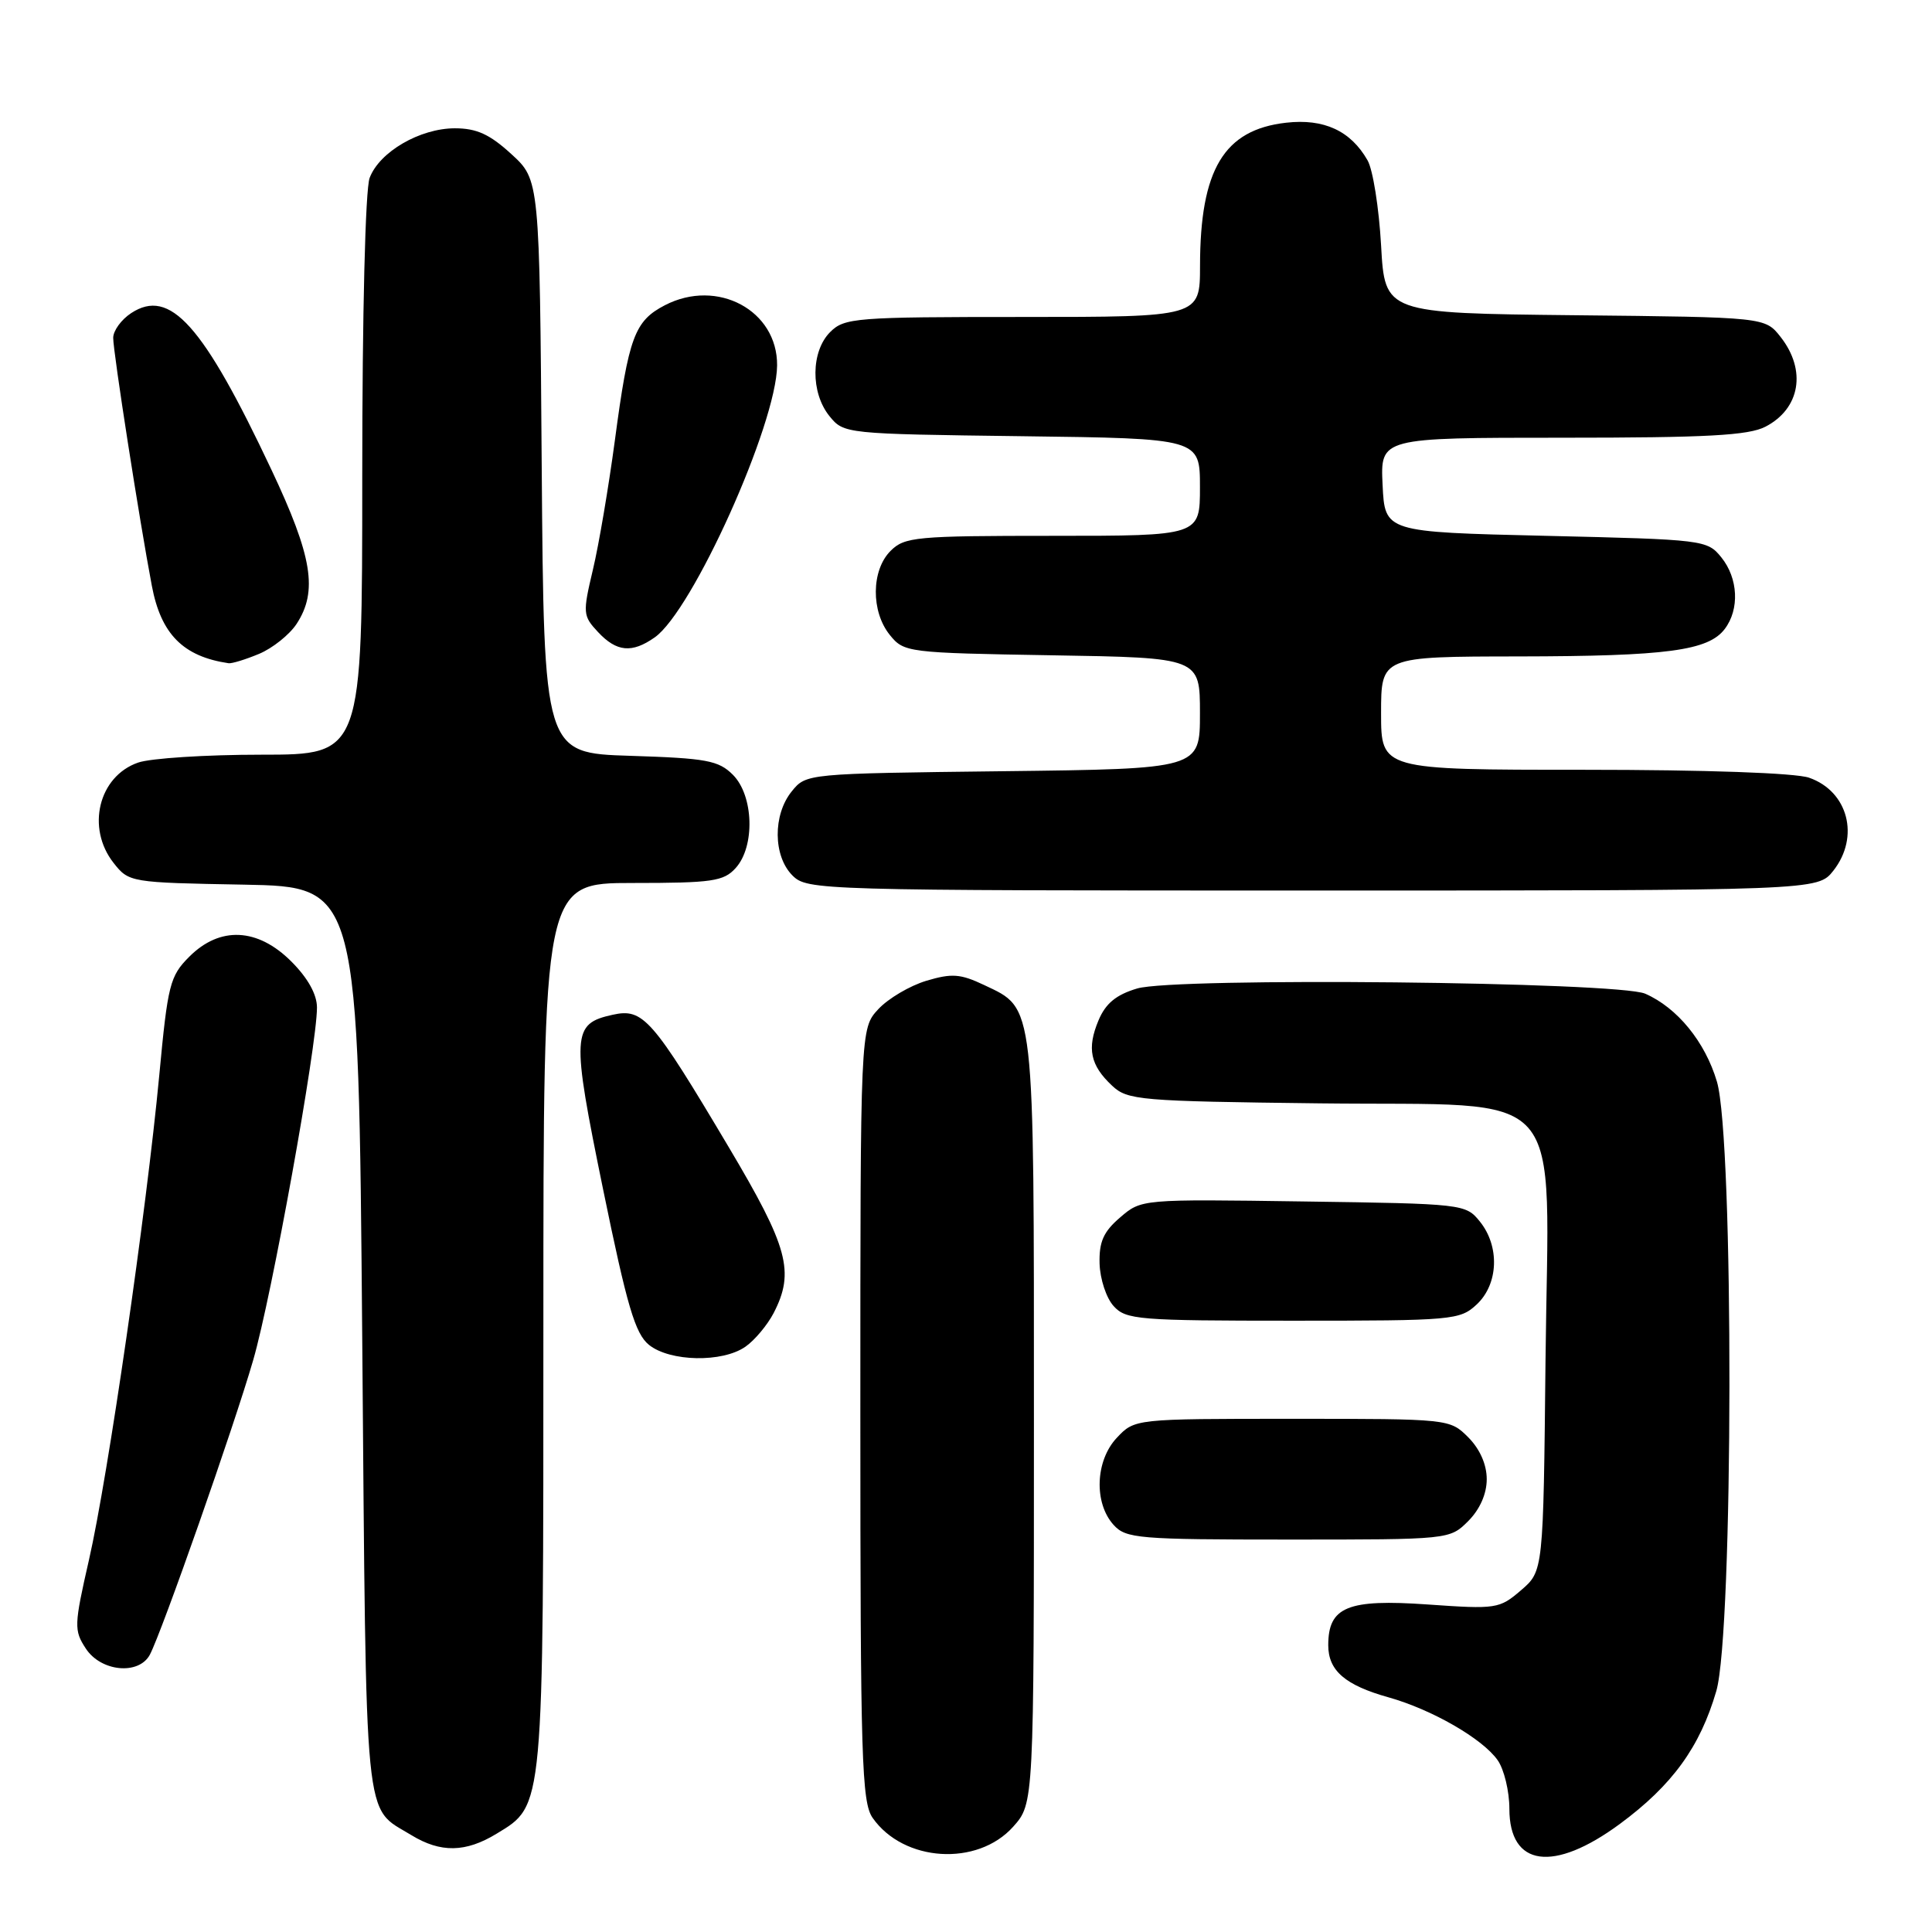 <?xml version="1.0" encoding="UTF-8" standalone="no"?>
<!DOCTYPE svg PUBLIC "-//W3C//DTD SVG 1.1//EN" "http://www.w3.org/Graphics/SVG/1.1/DTD/svg11.dtd" >
<svg xmlns="http://www.w3.org/2000/svg" xmlns:xlink="http://www.w3.org/1999/xlink" version="1.1" viewBox="0 0 256 256">
 <g >
 <path fill="currentColor"
d=" M 134.25 242.05 C 137.00 238.97 137.00 238.97 137.00 188.43 C 137.00 132.31 137.16 133.73 130.40 130.52 C 127.26 129.03 126.12 128.95 122.74 129.96 C 120.55 130.62 117.69 132.31 116.38 133.72 C 114.00 136.29 114.00 136.29 114.00 187.42 C 114.00 233.05 114.18 238.81 115.63 240.88 C 119.73 246.74 129.51 247.35 134.25 242.05 Z  M 214.64 241.68 C 221.58 236.56 225.26 231.49 227.42 224.07 C 229.69 216.27 229.76 150.91 227.50 143.32 C 225.94 138.05 222.25 133.53 218.00 131.67 C 214.37 130.09 155.68 129.48 150.68 130.98 C 147.89 131.81 146.50 132.96 145.56 135.20 C 144.00 138.91 144.46 141.15 147.36 143.86 C 149.40 145.78 150.97 145.92 174.85 146.20 C 208.27 146.60 205.18 143.10 204.79 180.19 C 204.50 208.18 204.50 208.18 201.54 210.72 C 198.68 213.18 198.27 213.24 189.15 212.60 C 178.57 211.86 176.00 212.91 176.00 218.00 C 176.00 221.37 178.24 223.30 184.00 224.91 C 189.73 226.52 196.46 230.39 198.45 233.24 C 199.30 234.45 200.00 237.35 200.00 239.67 C 200.00 247.36 205.85 248.16 214.64 241.68 Z  M 65.81 242.97 C 72.09 239.15 72.00 240.10 72.00 175.53 C 72.00 117.00 72.00 117.00 83.85 117.00 C 94.38 117.00 95.89 116.78 97.48 115.02 C 100.07 112.16 99.87 105.43 97.12 102.67 C 95.21 100.76 93.63 100.47 83.51 100.15 C 72.07 99.79 72.07 99.79 71.78 61.82 C 71.50 23.84 71.50 23.84 67.76 20.42 C 64.89 17.79 63.16 17.00 60.26 17.00 C 55.64 17.01 50.28 20.12 48.98 23.57 C 48.41 25.06 48.00 41.49 48.00 63.07 C 48.00 100.00 48.00 100.00 34.65 100.00 C 27.31 100.00 19.94 100.47 18.29 101.05 C 13.06 102.87 11.40 109.70 15.05 114.34 C 17.08 116.92 17.26 116.95 32.30 117.22 C 47.50 117.50 47.50 117.50 48.00 177.60 C 48.55 243.29 48.15 239.27 54.50 243.16 C 58.38 245.53 61.70 245.48 65.81 242.97 Z  M 19.86 219.25 C 21.46 216.21 30.99 189.07 33.55 180.22 C 36.01 171.75 42.00 138.60 42.00 133.50 C 42.00 131.76 40.79 129.59 38.60 127.40 C 34.14 122.94 29.14 122.70 25.08 126.77 C 22.51 129.34 22.23 130.45 21.10 142.52 C 19.40 160.52 14.31 195.65 11.79 206.69 C 9.81 215.36 9.79 216.03 11.37 218.44 C 13.38 221.52 18.40 221.99 19.86 219.25 Z  M 194.55 201.55 C 196.09 200.00 197.00 197.95 197.00 196.00 C 197.00 194.05 196.09 192.00 194.55 190.45 C 192.10 188.01 192.05 188.00 171.22 188.00 C 150.35 188.00 150.35 188.00 147.98 190.52 C 145.13 193.55 144.93 199.16 147.56 202.06 C 149.19 203.86 150.82 204.00 170.70 204.00 C 192.08 204.00 192.09 204.00 194.55 201.55 Z  M 98.78 178.44 C 100.01 177.58 101.68 175.58 102.51 173.99 C 105.33 168.52 104.45 165.27 96.56 152.00 C 86.41 134.92 85.22 133.57 81.19 134.46 C 75.77 135.65 75.69 136.98 79.91 157.58 C 83.09 173.09 84.16 176.71 85.99 178.20 C 88.77 180.44 95.73 180.58 98.78 178.44 Z  M 195.69 172.83 C 198.56 170.13 198.74 165.14 196.09 161.86 C 194.21 159.53 193.90 159.50 172.71 159.20 C 151.24 158.89 151.24 158.89 148.42 161.32 C 146.21 163.21 145.62 164.55 145.70 167.44 C 145.76 169.47 146.59 172.00 147.56 173.06 C 149.19 174.87 150.82 175.00 171.34 175.00 C 192.58 175.00 193.45 174.92 195.69 172.83 Z  M 242.93 115.37 C 246.46 110.88 244.89 104.85 239.71 103.05 C 237.90 102.42 226.02 102.00 209.85 102.00 C 183.00 102.00 183.00 102.00 183.00 94.50 C 183.00 87.00 183.00 87.00 201.25 86.98 C 220.88 86.95 226.36 86.22 228.54 83.34 C 230.52 80.73 230.32 76.62 228.09 73.86 C 226.22 71.54 225.78 71.49 204.84 71.00 C 183.50 70.50 183.50 70.50 183.20 64.25 C 182.90 58.00 182.90 58.00 207.00 58.00 C 226.20 58.00 231.68 57.70 233.93 56.54 C 238.54 54.15 239.40 49.06 235.94 44.65 C 233.88 42.03 233.88 42.03 208.69 41.77 C 183.50 41.50 183.50 41.50 183.00 32.50 C 182.72 27.55 181.92 22.49 181.21 21.25 C 178.98 17.33 175.43 15.69 170.42 16.26 C 162.18 17.19 159.02 22.45 159.01 35.25 C 159.00 42.00 159.00 42.00 135.50 42.00 C 113.33 42.00 111.89 42.11 110.00 44.00 C 107.44 46.56 107.39 52.03 109.91 55.14 C 111.81 57.48 111.99 57.50 135.41 57.80 C 159.00 58.10 159.00 58.10 159.00 64.55 C 159.00 71.00 159.00 71.00 139.50 71.00 C 121.33 71.00 119.86 71.14 118.00 73.00 C 115.44 75.56 115.39 81.03 117.91 84.14 C 119.78 86.45 120.21 86.51 139.41 86.83 C 159.00 87.15 159.00 87.15 159.00 94.52 C 159.00 101.88 159.00 101.88 132.91 102.19 C 106.87 102.50 106.82 102.50 104.91 104.86 C 102.39 107.97 102.44 113.44 105.00 116.00 C 106.96 117.96 108.33 118.00 173.93 118.00 C 240.85 118.00 240.85 118.00 242.93 115.37 Z  M 34.33 86.64 C 36.12 85.89 38.36 84.10 39.30 82.67 C 42.14 78.33 41.39 73.74 35.97 62.25 C 26.89 42.99 22.52 38.12 17.38 41.49 C 16.07 42.35 15.00 43.82 15.00 44.77 C 14.99 46.61 18.49 69.05 20.12 77.62 C 21.33 84.03 24.27 86.99 30.28 87.88 C 30.71 87.95 32.53 87.39 34.33 86.64 Z  M 86.75 84.46 C 91.77 80.94 102.90 56.21 102.97 48.42 C 103.03 41.13 95.06 36.85 88.11 40.44 C 84.08 42.53 83.30 44.64 81.47 58.38 C 80.65 64.49 79.35 72.20 78.56 75.50 C 77.20 81.24 77.23 81.60 79.24 83.75 C 81.71 86.39 83.73 86.58 86.75 84.46 Z "/>
</g>
</svg>